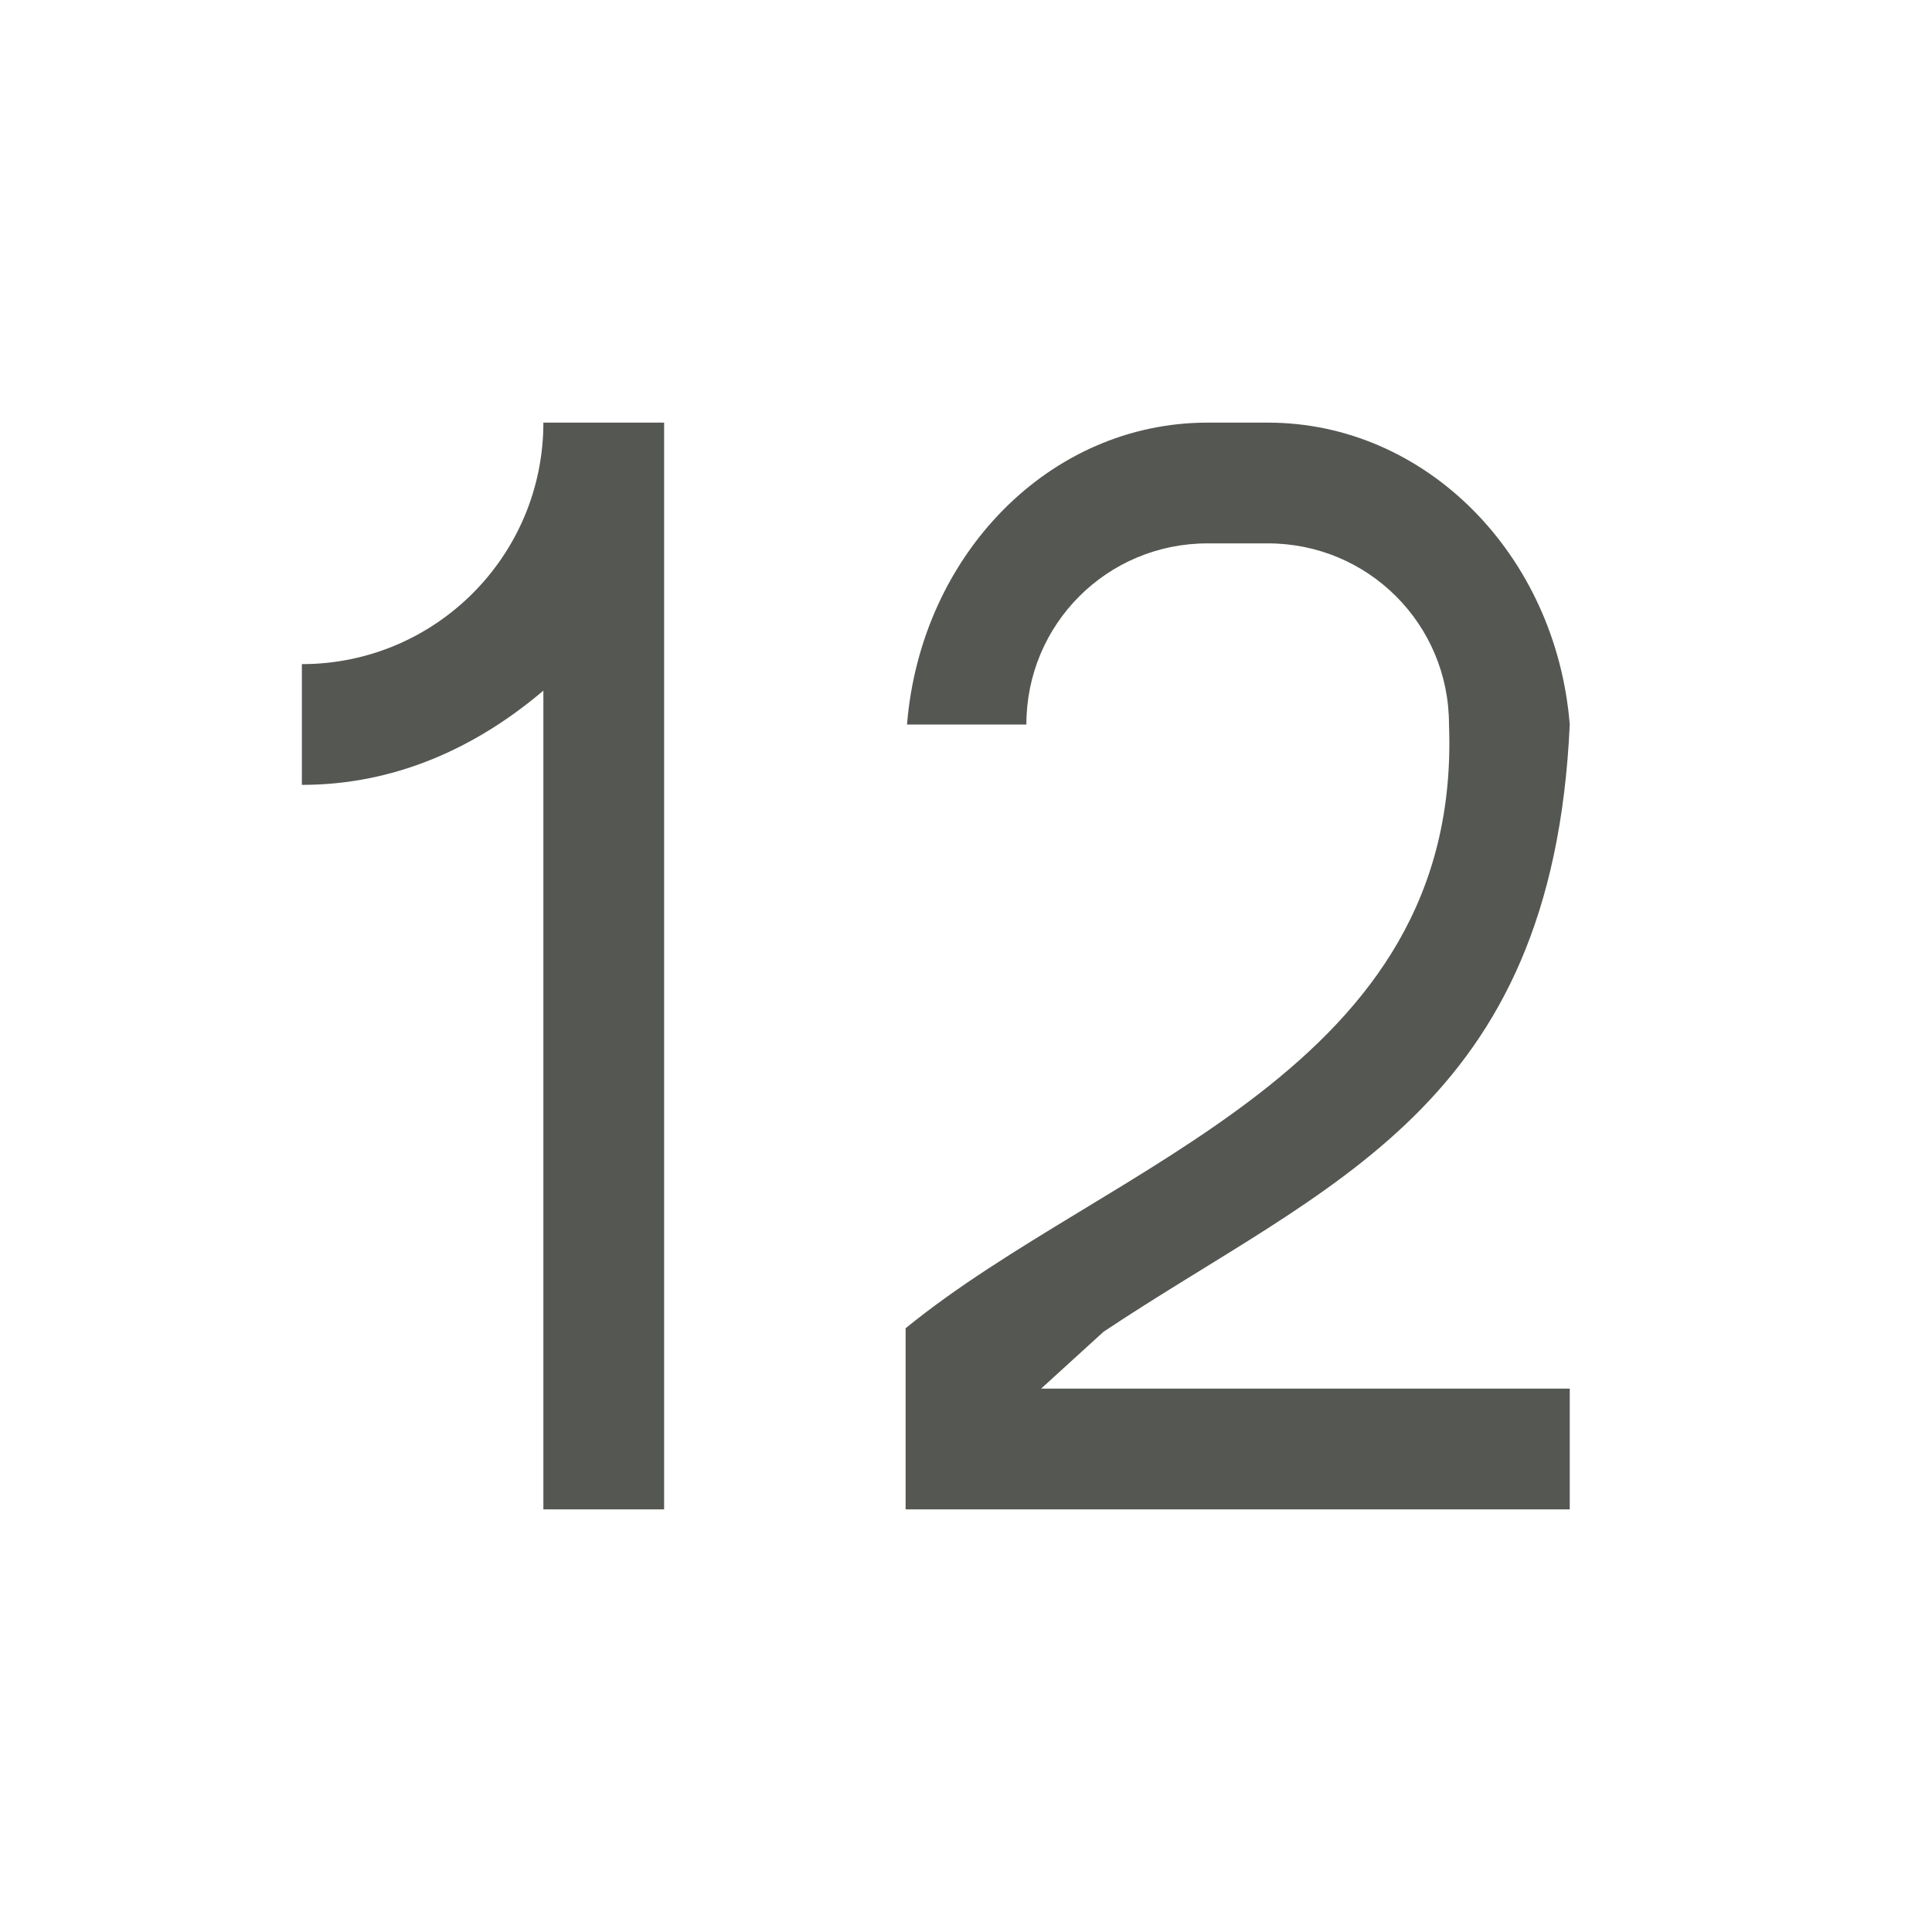 <svg height="32" viewBox="0 0 32 32" width="32" xmlns="http://www.w3.org/2000/svg"><path d="m9 7c0 2.209-1.791 4-4 4v2c1.582 0 2.923-.646 4-1.561v13.561h2v-18zm11 0c-2.617 0-4.748 2.189-4.977 5h1.977c0-1.662 1.338-3 3-3h1c1.662 0 3 1.338 3 3 .218 5.741-5.615 7.237-9 10v3h11v-2h-8.756l1.033-.941c3.685-2.459 7.433-3.689 7.723-10.059-.228-2.811-2.383-5-5-5z" fill="#555753"/></svg>
